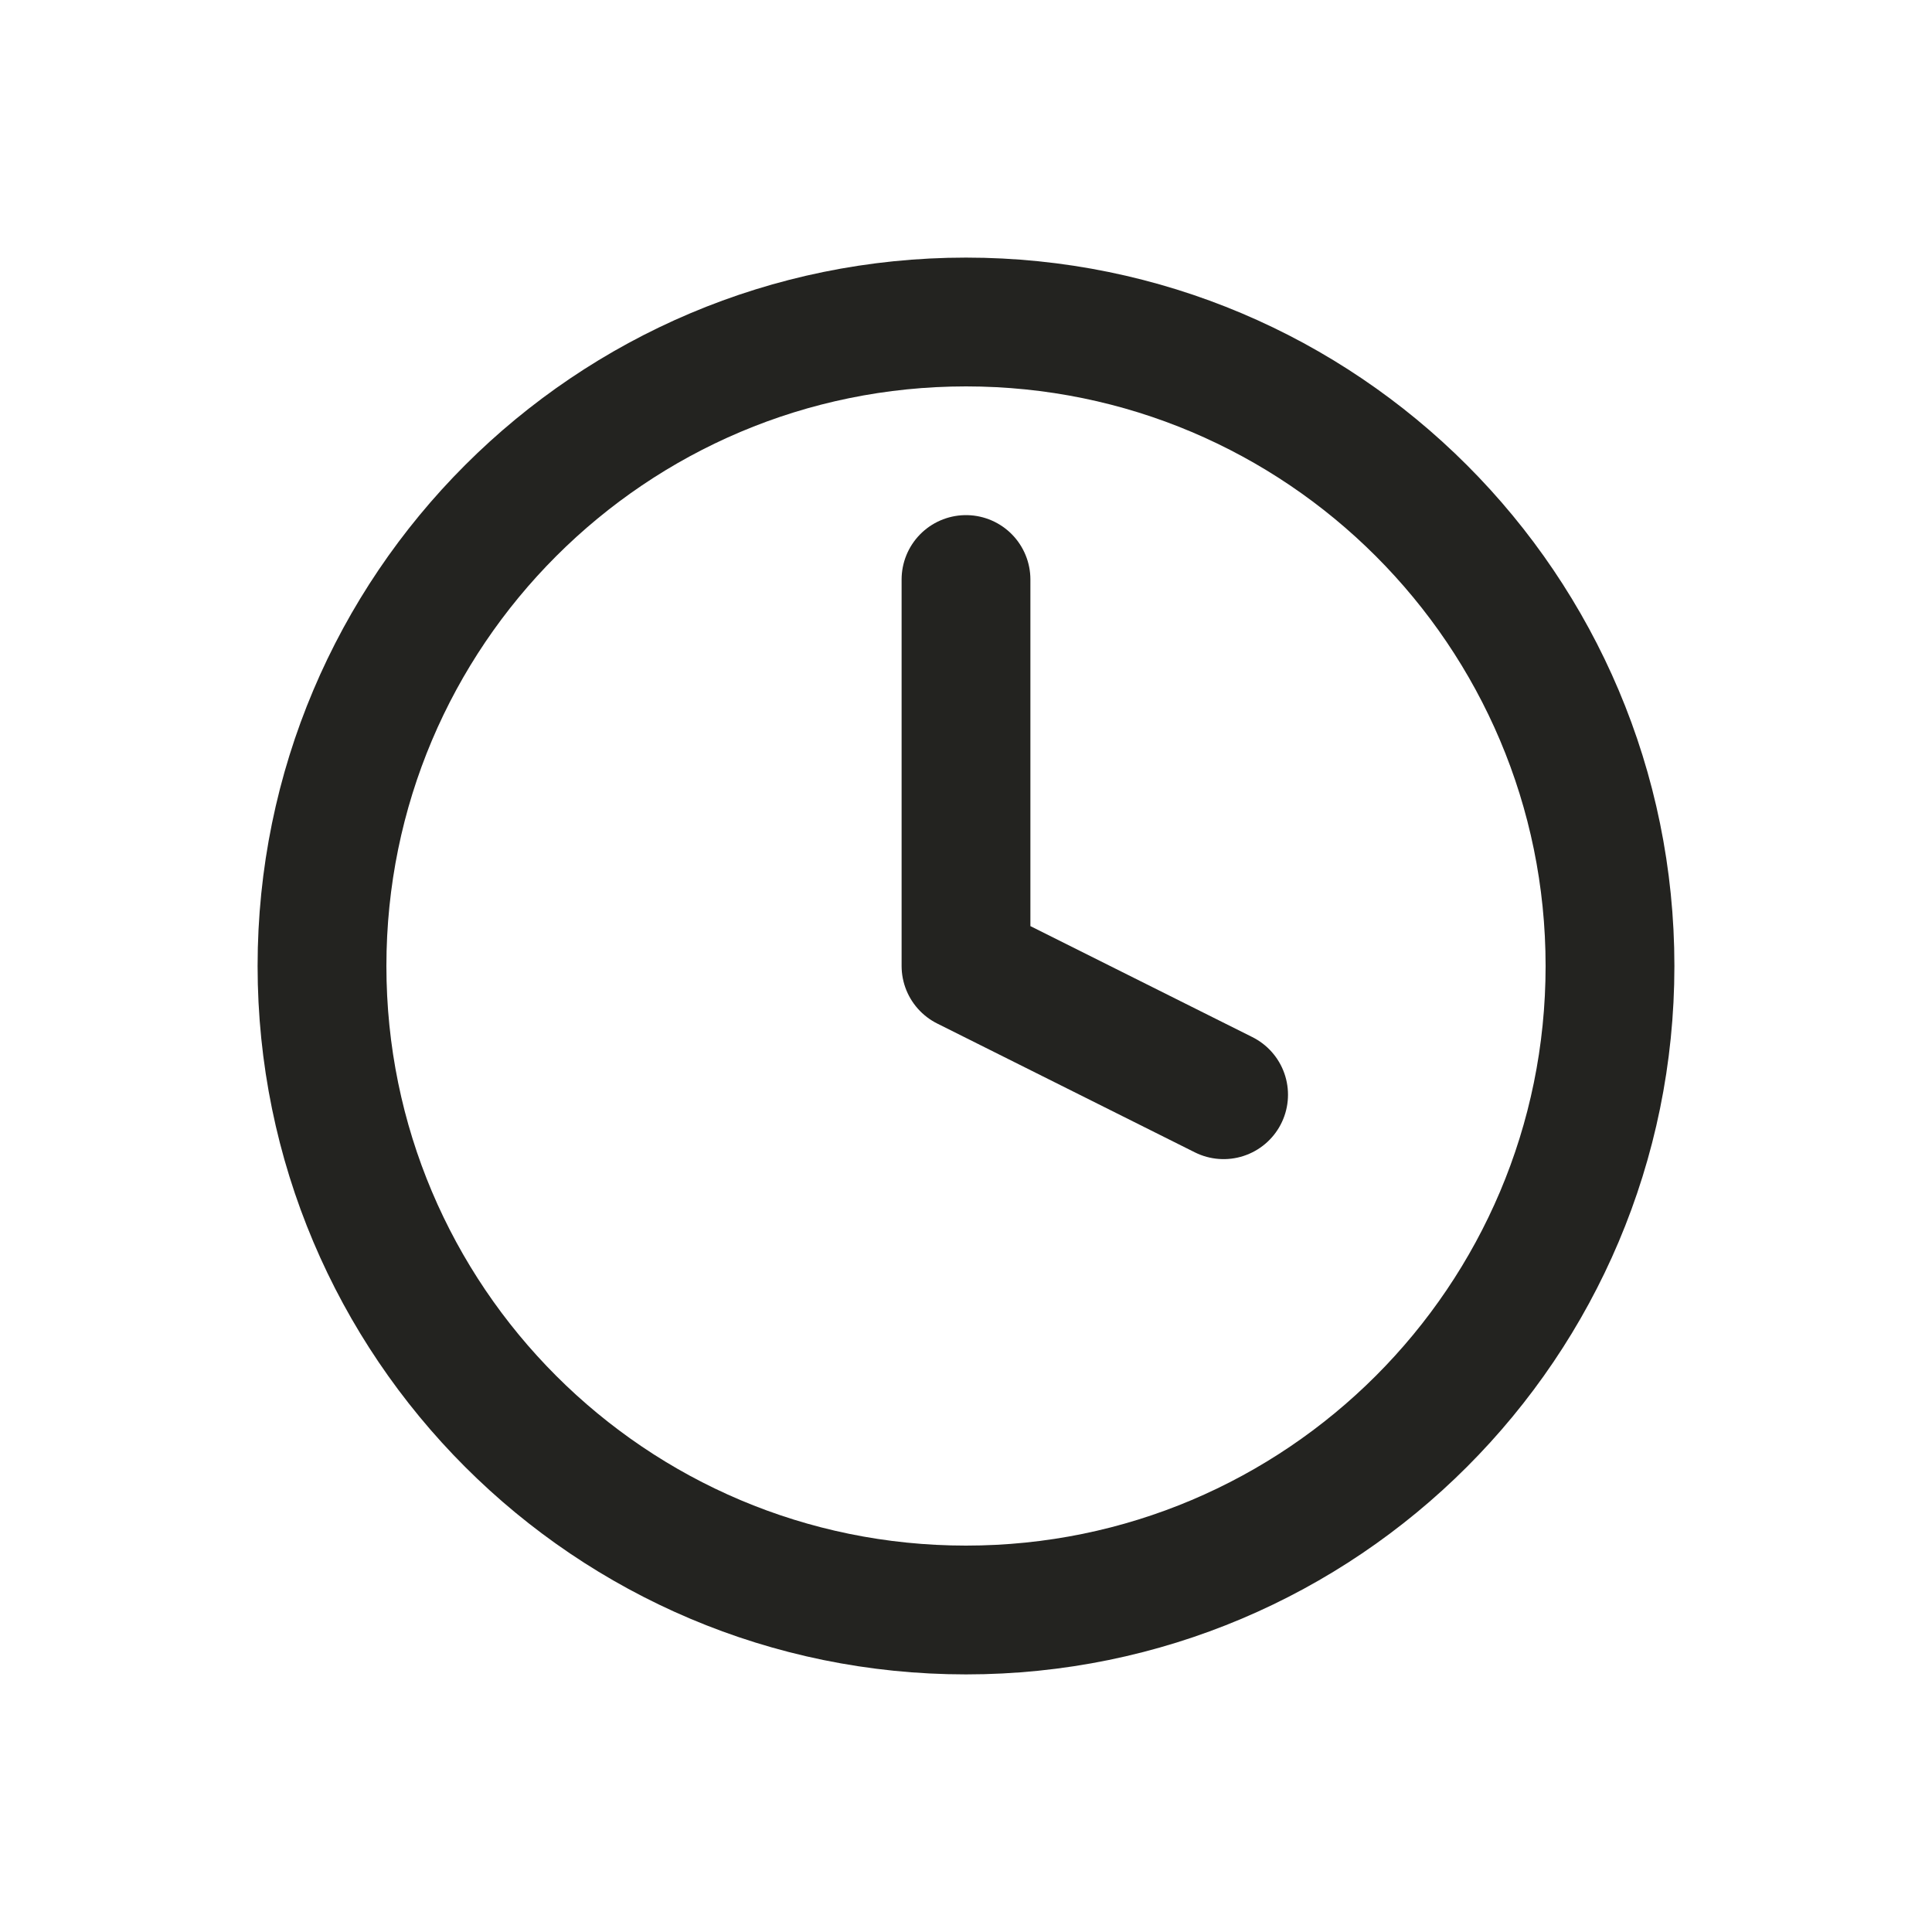 <svg width="24" height="24" viewBox="0 0 24 24" fill="none" xmlns="http://www.w3.org/2000/svg">
<path d="M12 20C16.418 20 20 16.418 20 12C20 7.582 16.418 4 12 4C7.582 4 4 7.582 4 12C4 16.418 7.582 20 12 20Z" stroke="#232320" stroke-width="1.6" stroke-linecap="round" stroke-linejoin="round"/>
<path d="M12 7.199V11.999L15.2 13.599" stroke="#232320" stroke-width="1.6" stroke-linecap="round" stroke-linejoin="round"/>
</svg>
